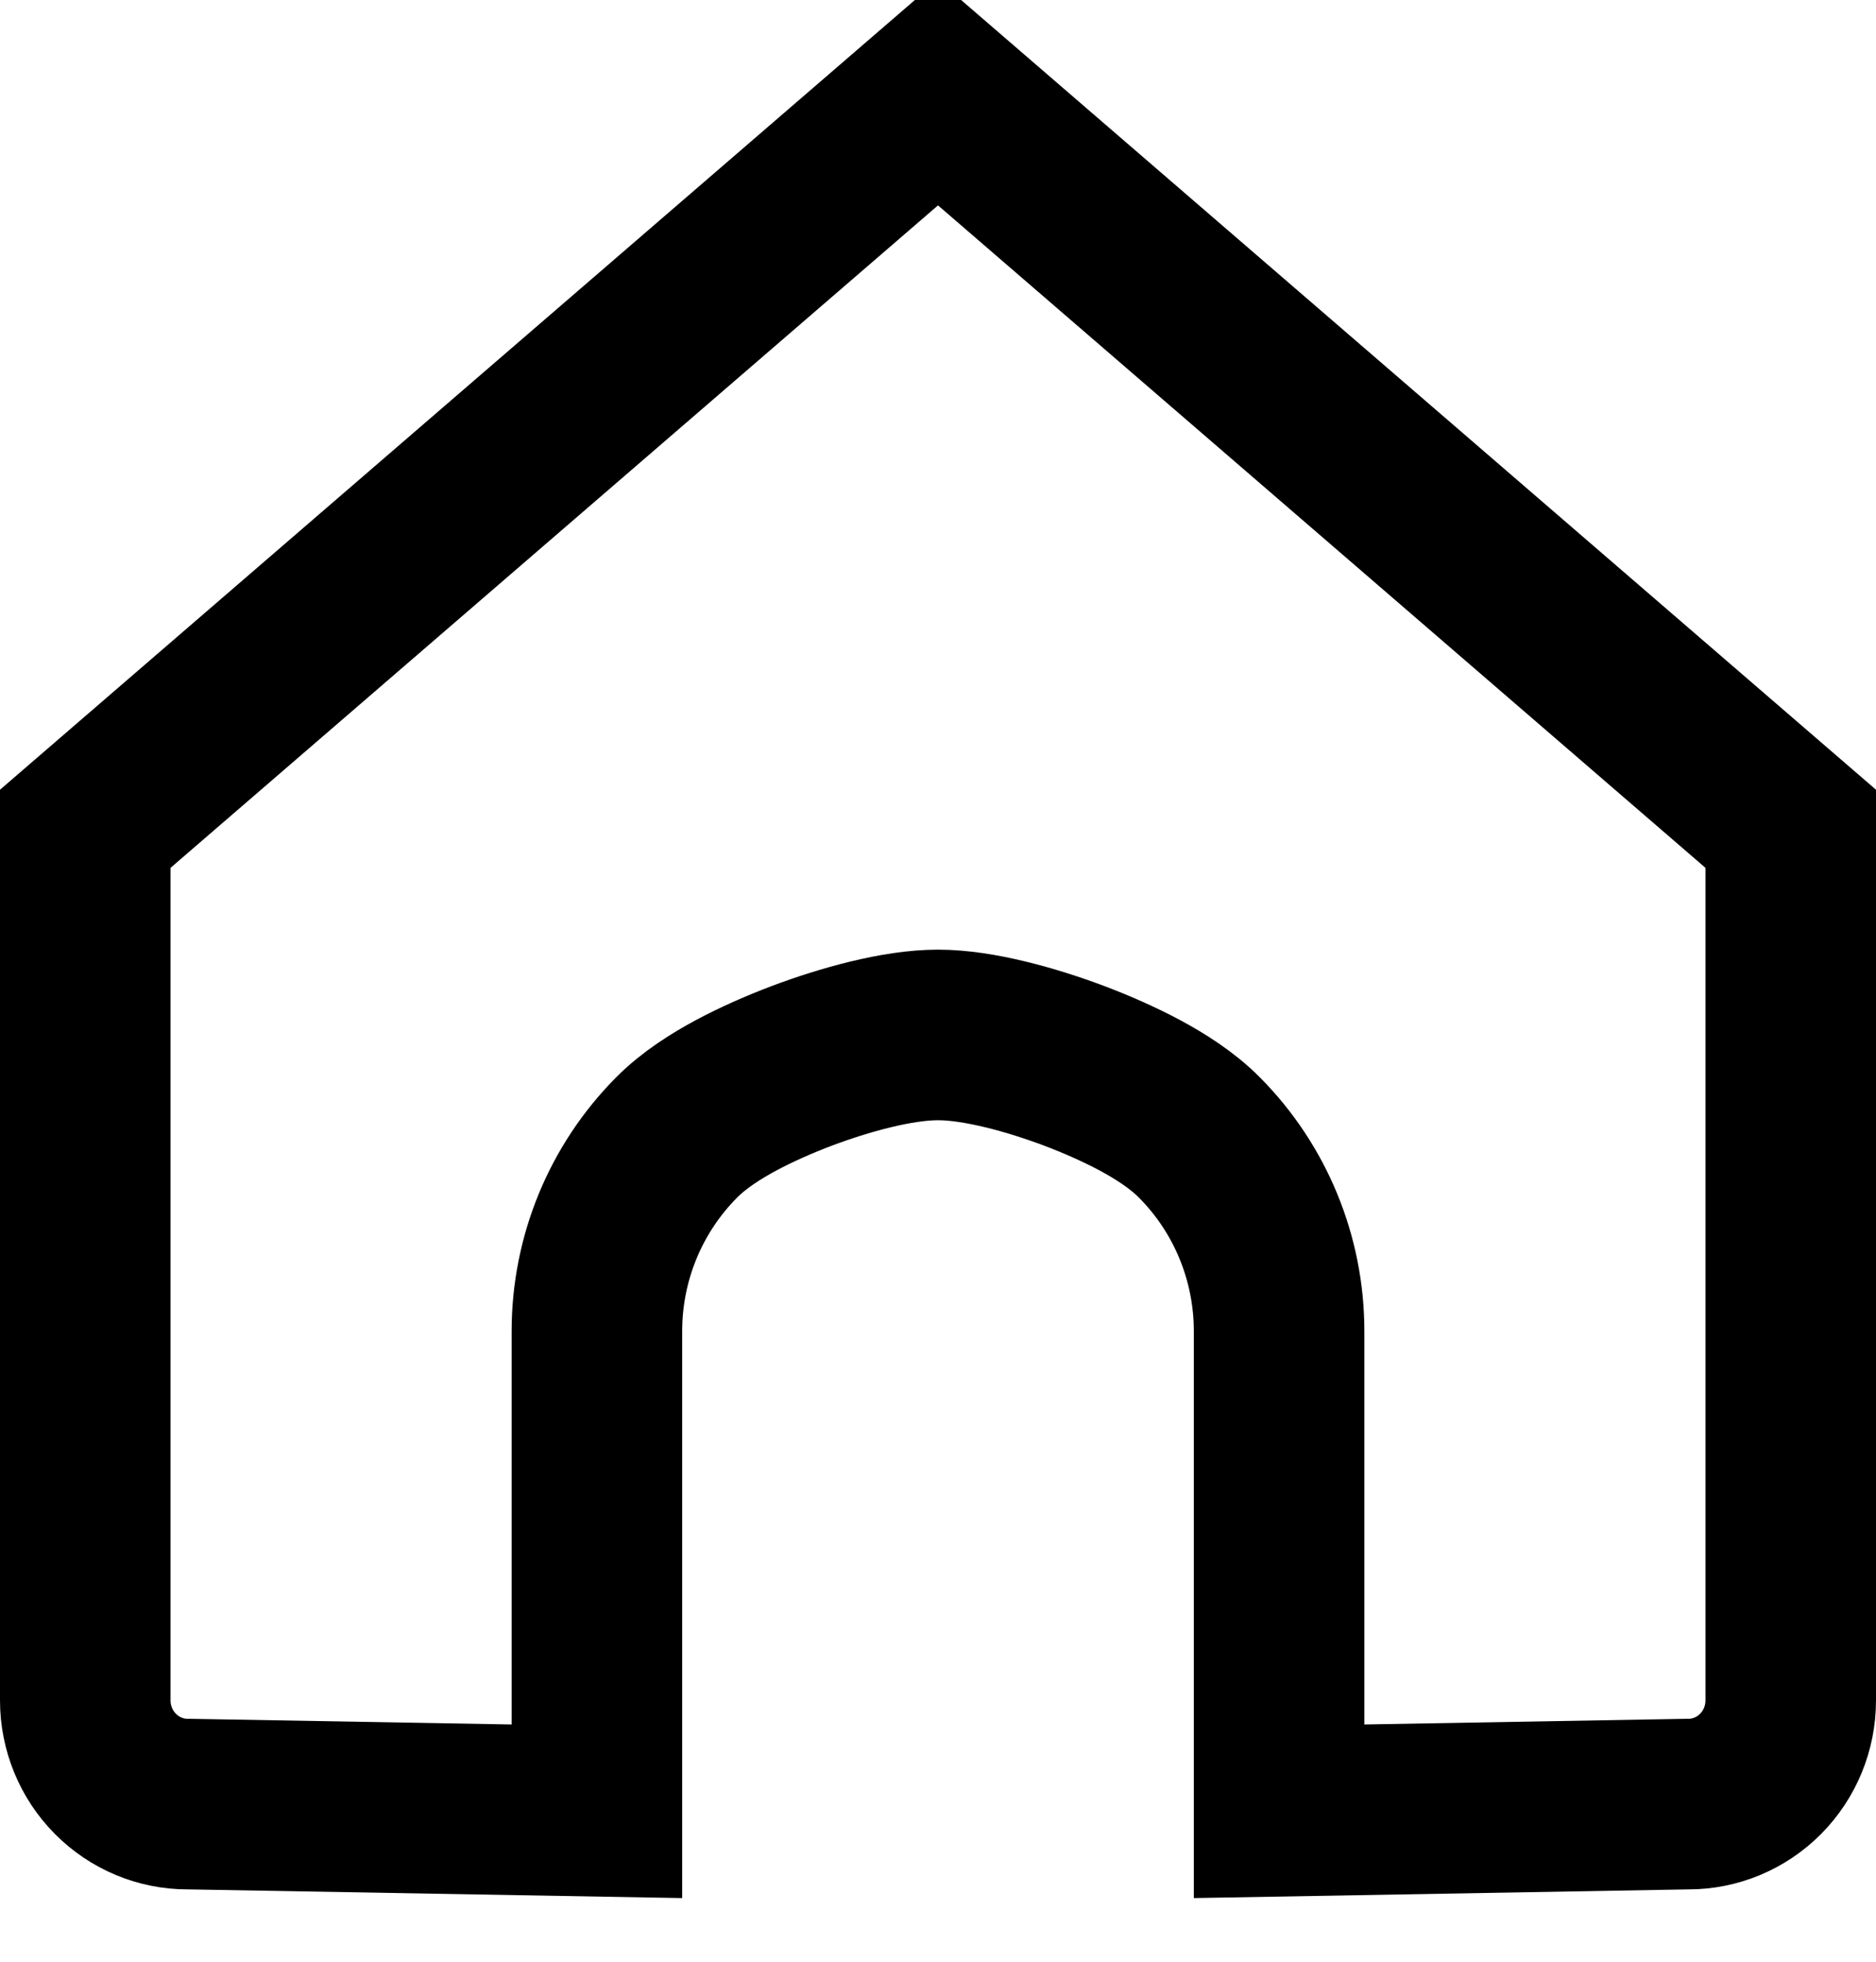 <svg width="22" height="23" viewBox="0 0 22 23" fill="none" xmlns="http://www.w3.org/2000/svg">
<path d="M2.218 21.152L2.209 21.152H2.2C1.884 21.152 1.579 21.025 1.354 20.798C1.128 20.571 1 20.261 1 19.936V9.717L11 1.087L21 9.717V19.936C21 20.261 20.872 20.571 20.646 20.798C20.421 21.025 20.116 21.152 19.8 21.152H19.791L19.782 21.152L15 21.236V15.607C15 14.756 14.665 13.939 14.065 13.336C13.859 13.128 13.595 12.964 13.368 12.842C13.127 12.713 12.858 12.595 12.594 12.495C12.103 12.311 11.479 12.134 11 12.134C10.521 12.134 9.897 12.311 9.406 12.495C9.142 12.595 8.873 12.713 8.632 12.842C8.405 12.964 8.141 13.128 7.935 13.336C7.335 13.939 7 14.756 7 15.607V21.236L2.218 21.152Z" stroke="black" stroke-width="2"/>
</svg>

